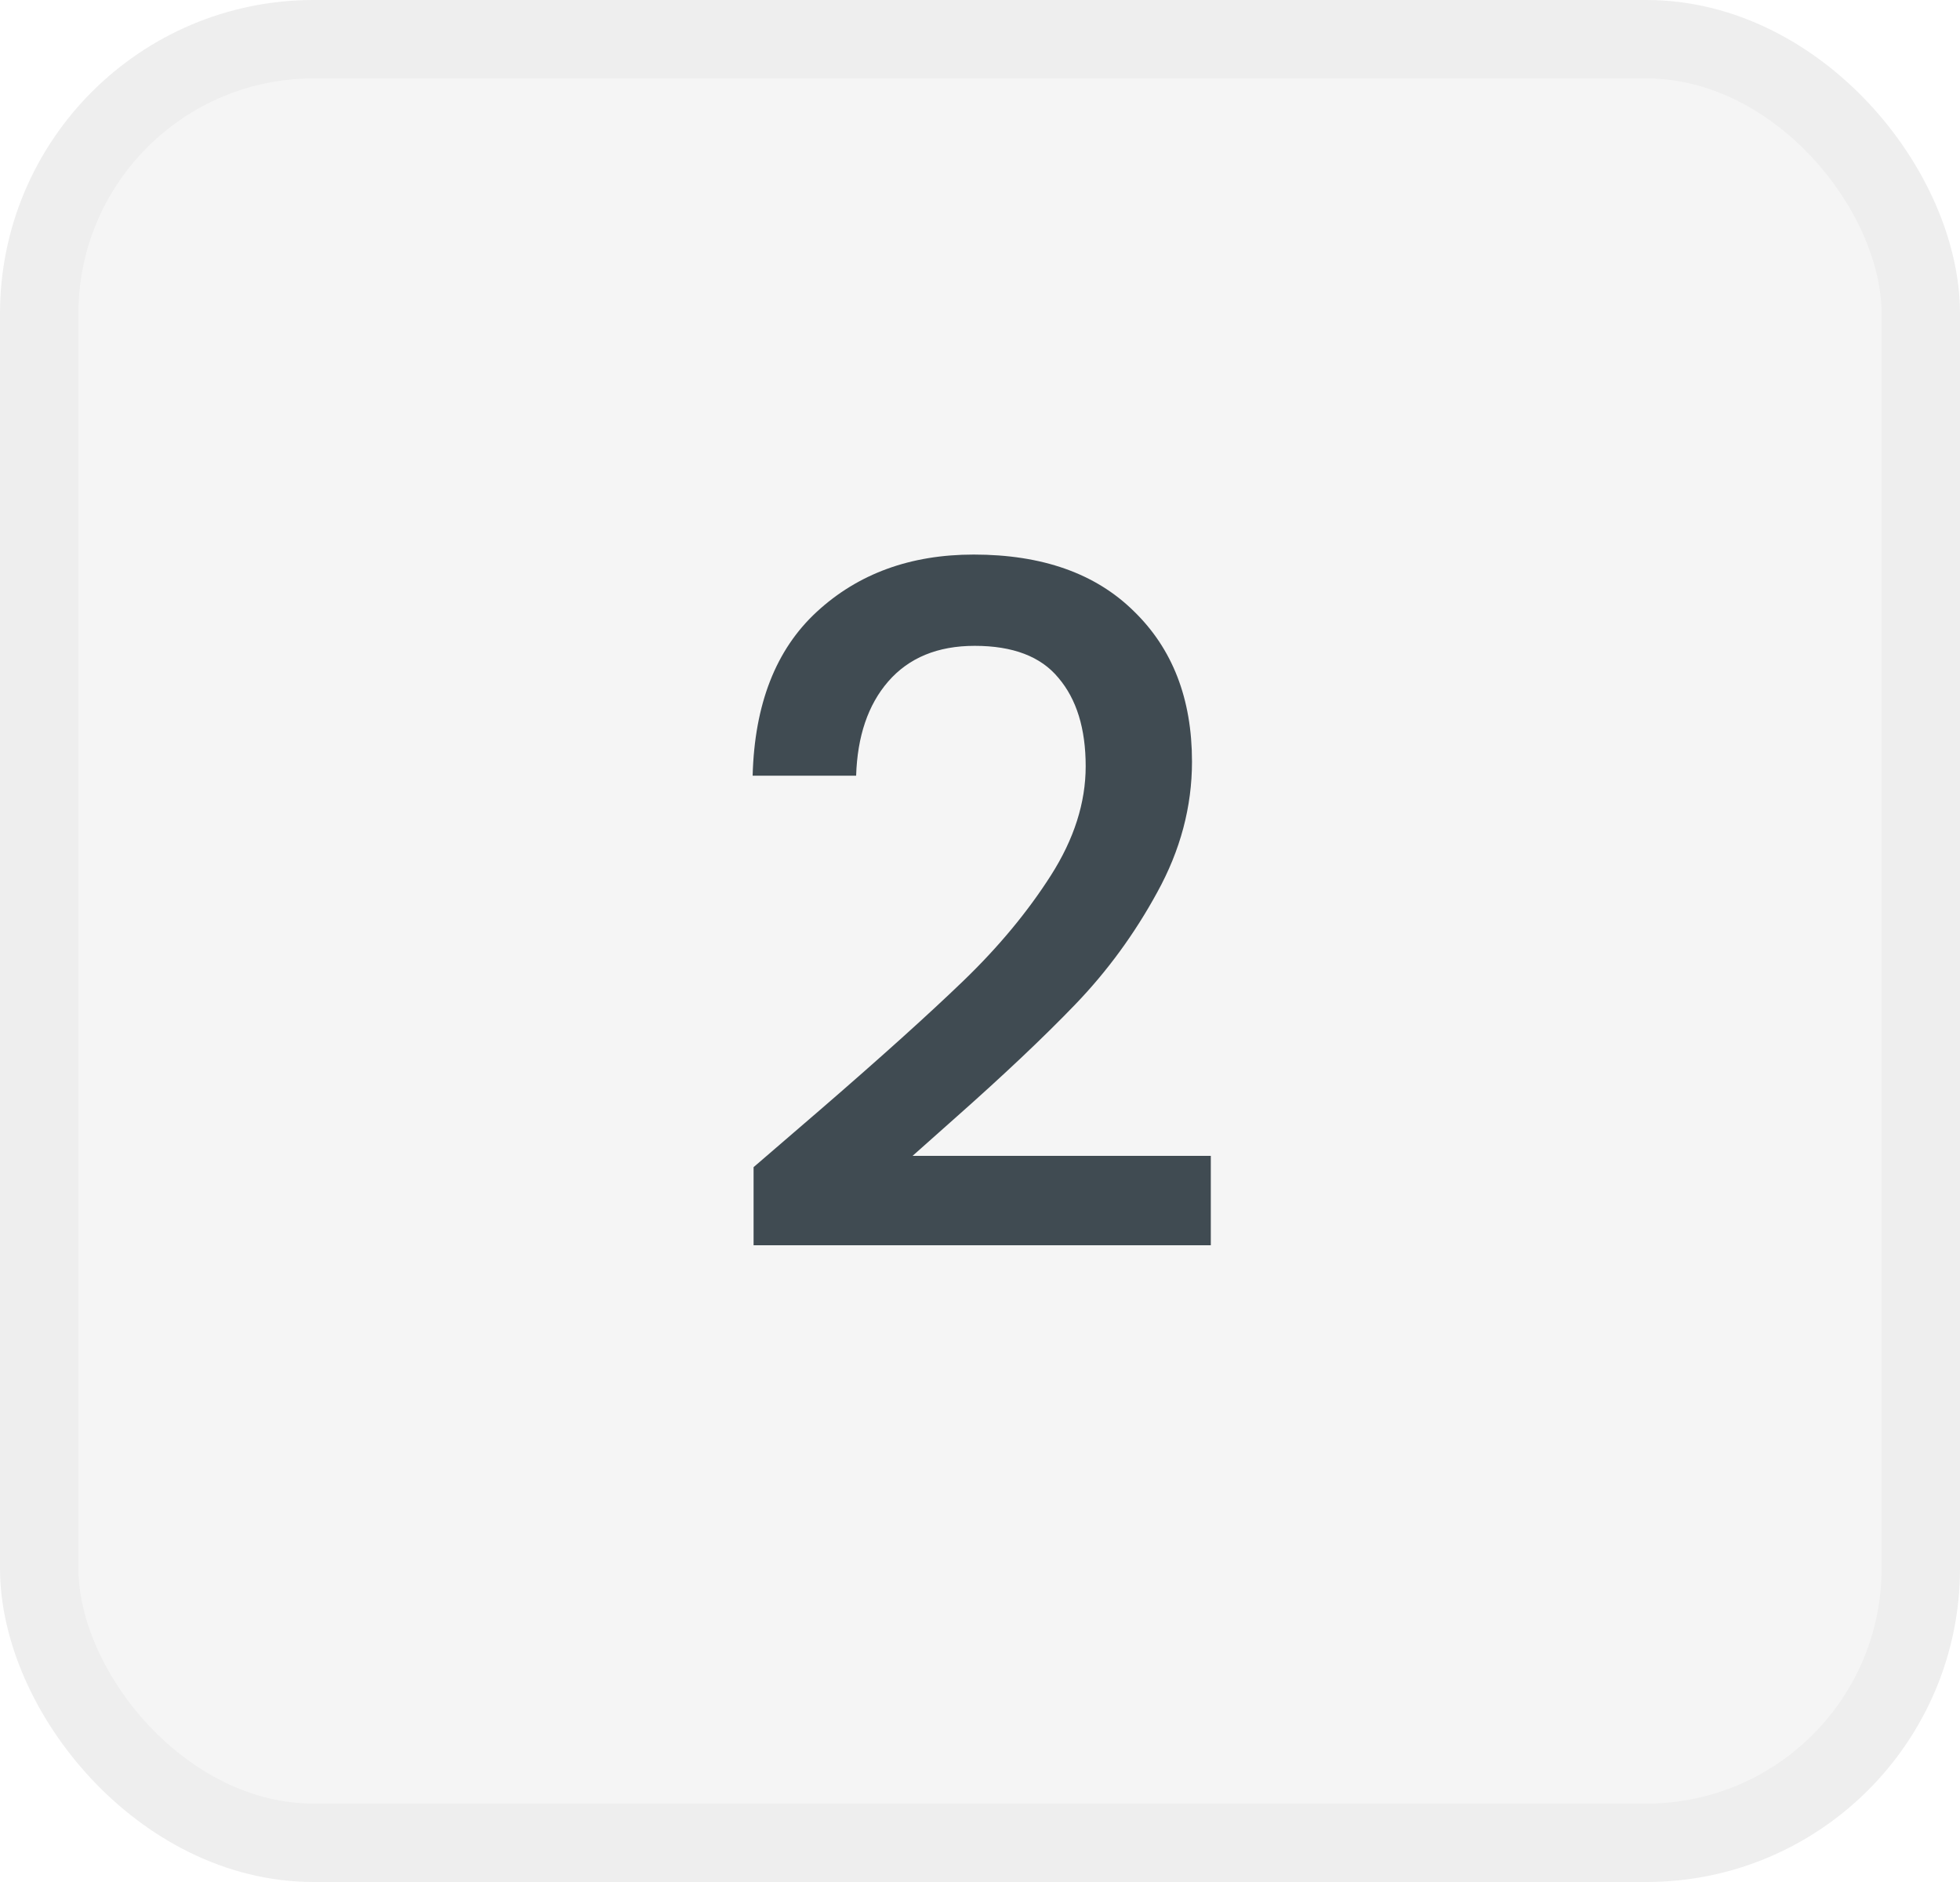 <svg width="25" height="24" viewBox="0 0 25 24" fill="none" xmlns="http://www.w3.org/2000/svg">
<rect width="25" height="24" fill="black"/>
<g clip-path="url(#clip0_0_1)">
<rect width="1440" height="1198" transform="translate(-1109 -876)" fill="#FAFBFF"/>
<g filter="url(#filter0_d_0_1)">
<path d="M-732 -718C-732 -734.569 -718.569 -748 -702 -748H206C222.569 -748 236 -734.569 236 -718V34C236 50.569 222.569 64 206 64H-702C-718.569 64 -732 50.569 -732 34V-718Z" fill="white"/>
</g>
<rect x="0.5" y="0.5" width="24" height="23" rx="3.5" fill="#F5F5F5"/>
<path d="M10.476 14.14C11.244 13.476 11.848 12.932 12.288 12.508C12.736 12.076 13.108 11.628 13.404 11.164C13.7 10.7 13.848 10.236 13.848 9.772C13.848 9.292 13.732 8.916 13.5 8.644C13.276 8.372 12.92 8.236 12.432 8.236C11.96 8.236 11.592 8.388 11.328 8.692C11.072 8.988 10.936 9.388 10.92 9.892H9.6C9.624 8.98 9.896 8.284 10.416 7.804C10.944 7.316 11.612 7.072 12.42 7.072C13.292 7.072 13.972 7.312 14.46 7.792C14.956 8.272 15.204 8.912 15.204 9.712C15.204 10.288 15.056 10.844 14.76 11.38C14.472 11.908 14.124 12.384 13.716 12.808C13.316 13.224 12.804 13.708 12.18 14.26L11.64 14.74H15.444V15.88H9.612V14.884L10.476 14.14Z" fill="#404B52"/>
<rect x="0.5" y="0.5" width="24" height="23" rx="3.5" stroke="#EEEEEE"/>
</g>
<defs>
<filter id="filter0_d_0_1" x="-792" y="-798" width="1088" height="932" filterUnits="userSpaceOnUse" color-interpolation-filters="sRGB">
<feFlood flood-opacity="0" result="BackgroundImageFix"/>
<feColorMatrix in="SourceAlpha" type="matrix" values="0 0 0 0 0 0 0 0 0 0 0 0 0 0 0 0 0 0 127 0" result="hardAlpha"/>
<feOffset dy="10"/>
<feGaussianBlur stdDeviation="30"/>
<feComposite in2="hardAlpha" operator="out"/>
<feColorMatrix type="matrix" values="0 0 0 0 0.886 0 0 0 0 0.926 0 0 0 0 0.975 0 0 0 0.5 0"/>
<feBlend mode="normal" in2="BackgroundImageFix" result="effect1_dropShadow_0_1"/>
<feBlend mode="normal" in="SourceGraphic" in2="effect1_dropShadow_0_1" result="shape"/>
</filter>
<clipPath id="clip0_0_1">
<rect width="1440" height="1198" fill="white" transform="translate(-1109 -876)"/>
</clipPath>
</defs>
</svg>
